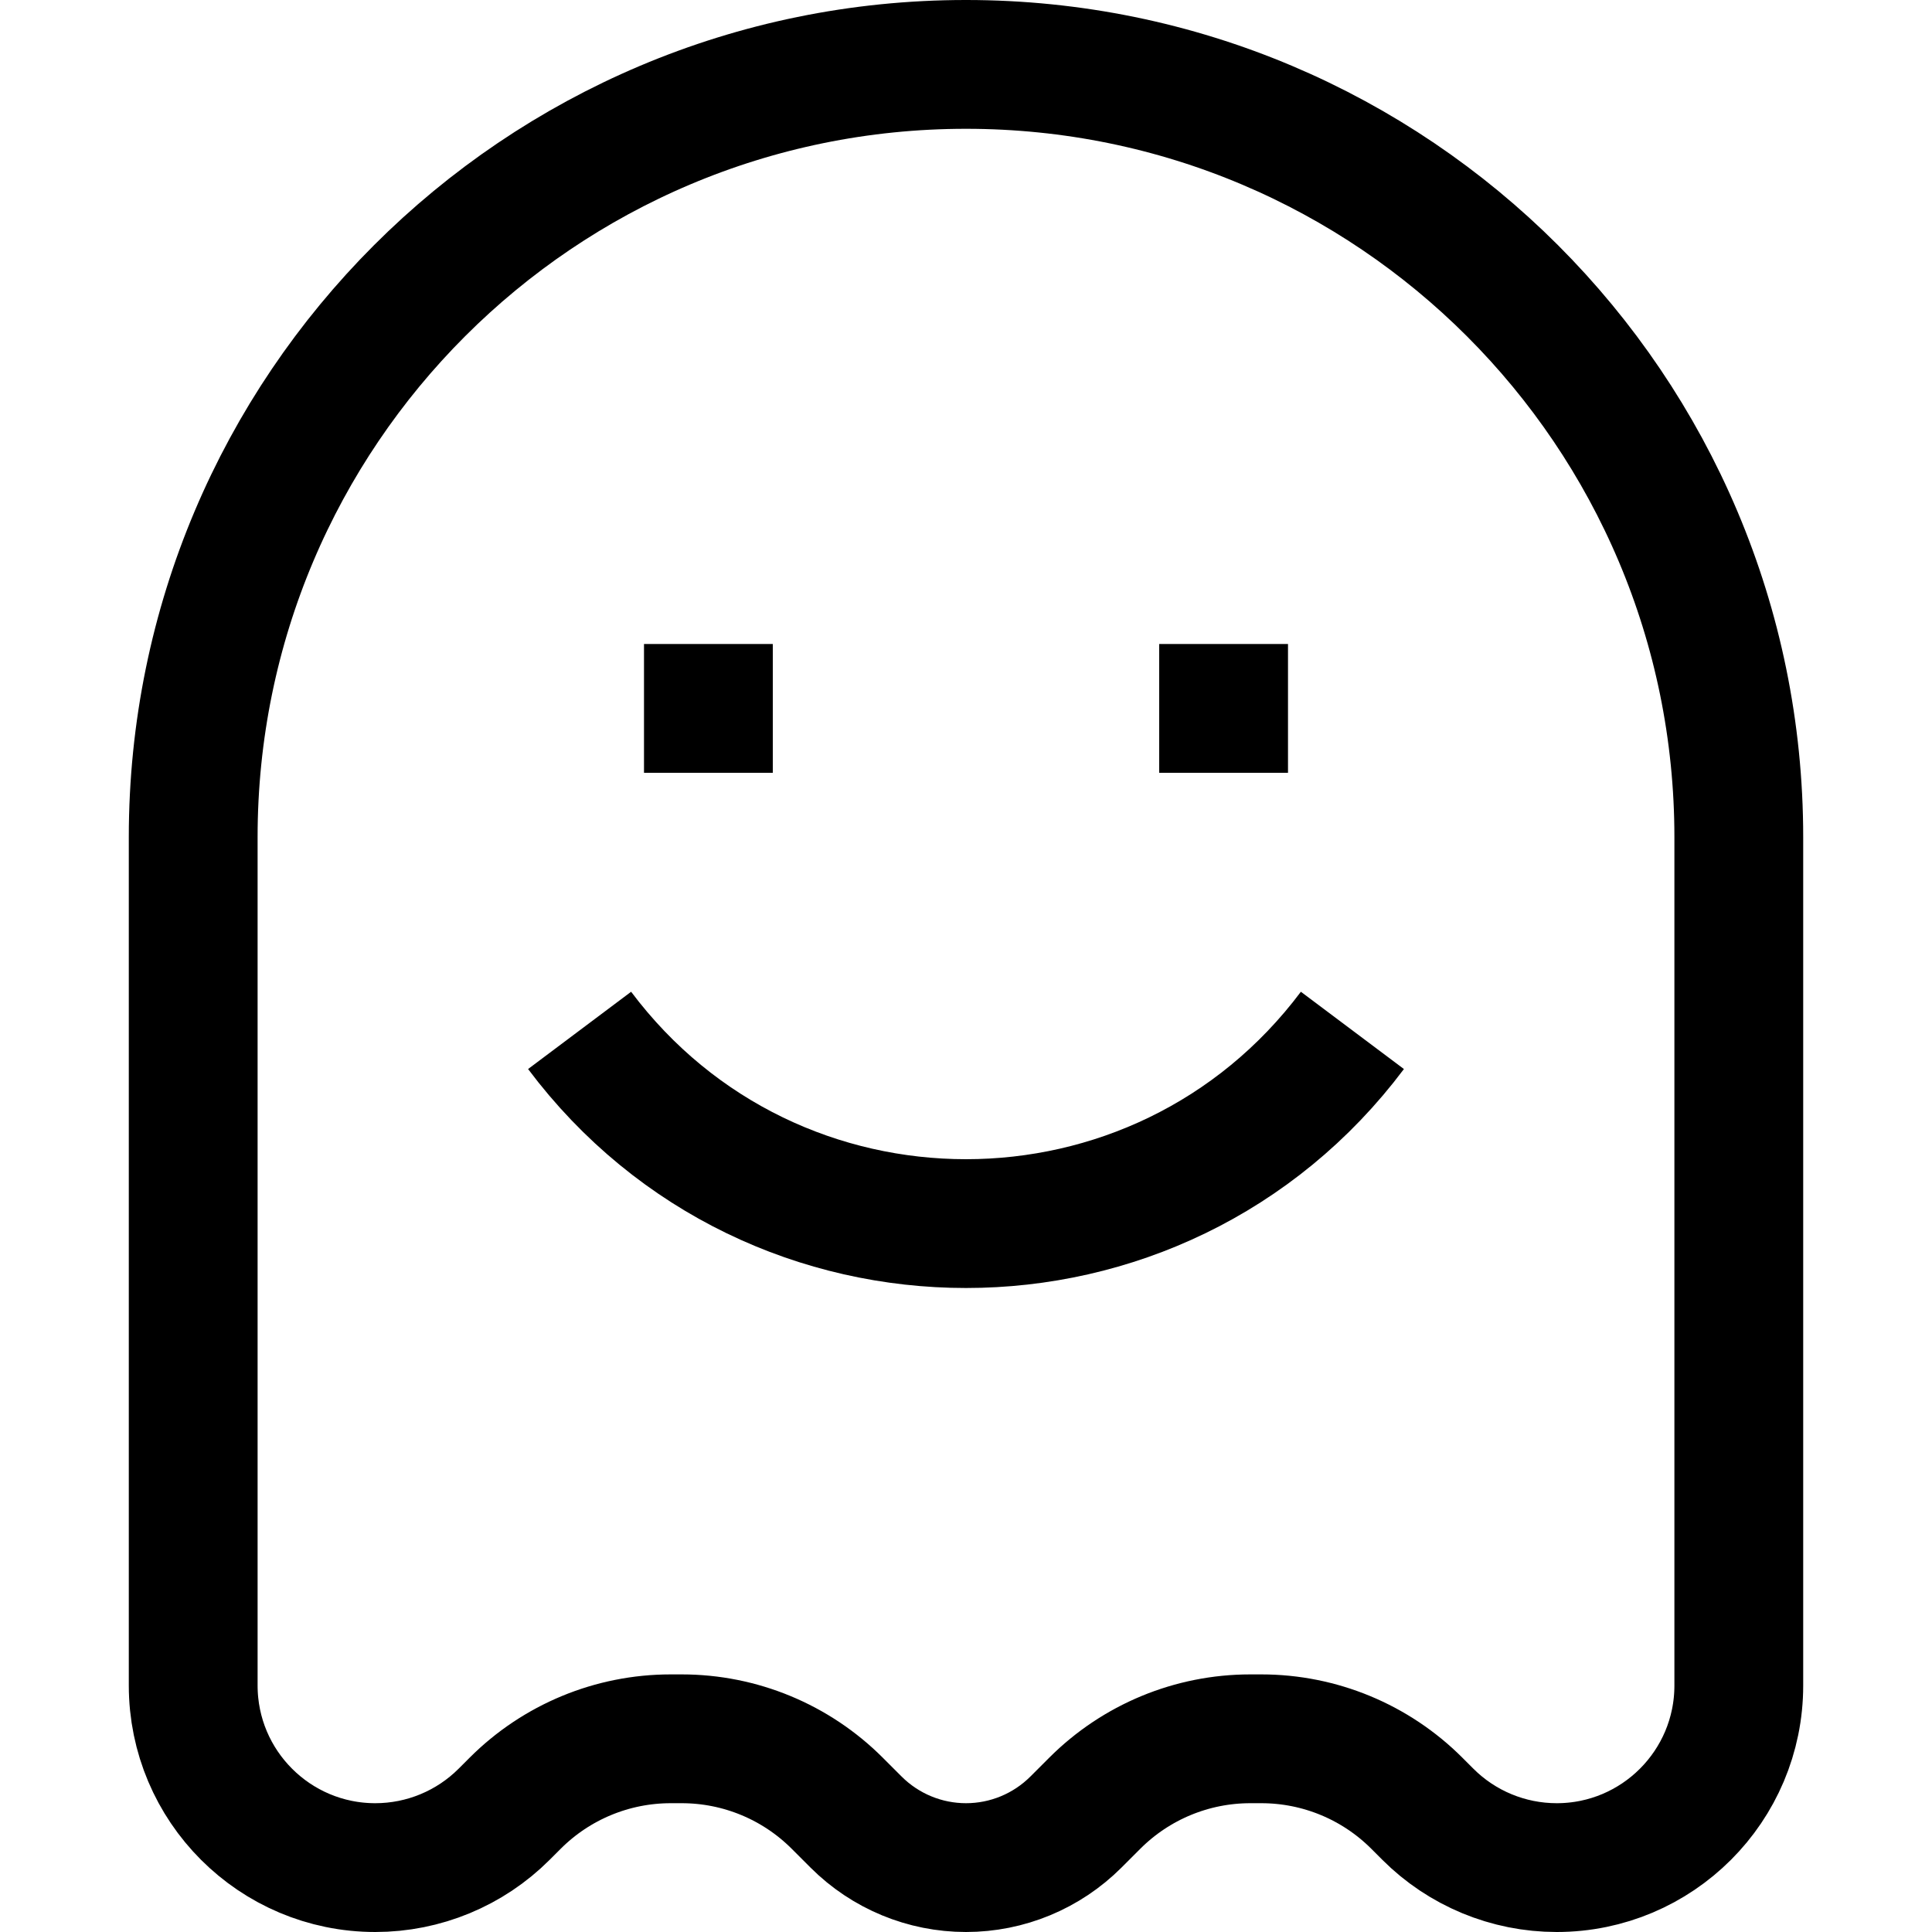 <svg width="15" height="15" viewBox="0 0 15 15" fill="none" xmlns="http://www.w3.org/2000/svg">
<path d="M5 5.5H6M9 5.5H10M4.5 8C6 10 9 10 10.5 8M1.5 13.086C1.5 13.867 2.133 14.5 2.914 14.5C3.289 14.5 3.649 14.351 3.914 14.086L4 14C4.32 13.68 4.754 13.5 5.207 13.5H5.293C5.746 13.5 6.18 13.68 6.5 14L6.646 14.146C6.873 14.373 7.18 14.5 7.5 14.5C7.82 14.5 8.127 14.373 8.354 14.146L8.5 14C8.82 13.68 9.254 13.5 9.707 13.5H9.793C10.246 13.5 10.68 13.68 11 14L11.086 14.086C11.351 14.351 11.711 14.5 12.086 14.5C12.867 14.5 13.5 13.867 13.5 13.086V6.5C13.5 3.186 10.814 0.5 7.5 0.5C4.186 0.5 1.5 3.186 1.5 6.5V13.086Z" stroke="black"/>
</svg>
